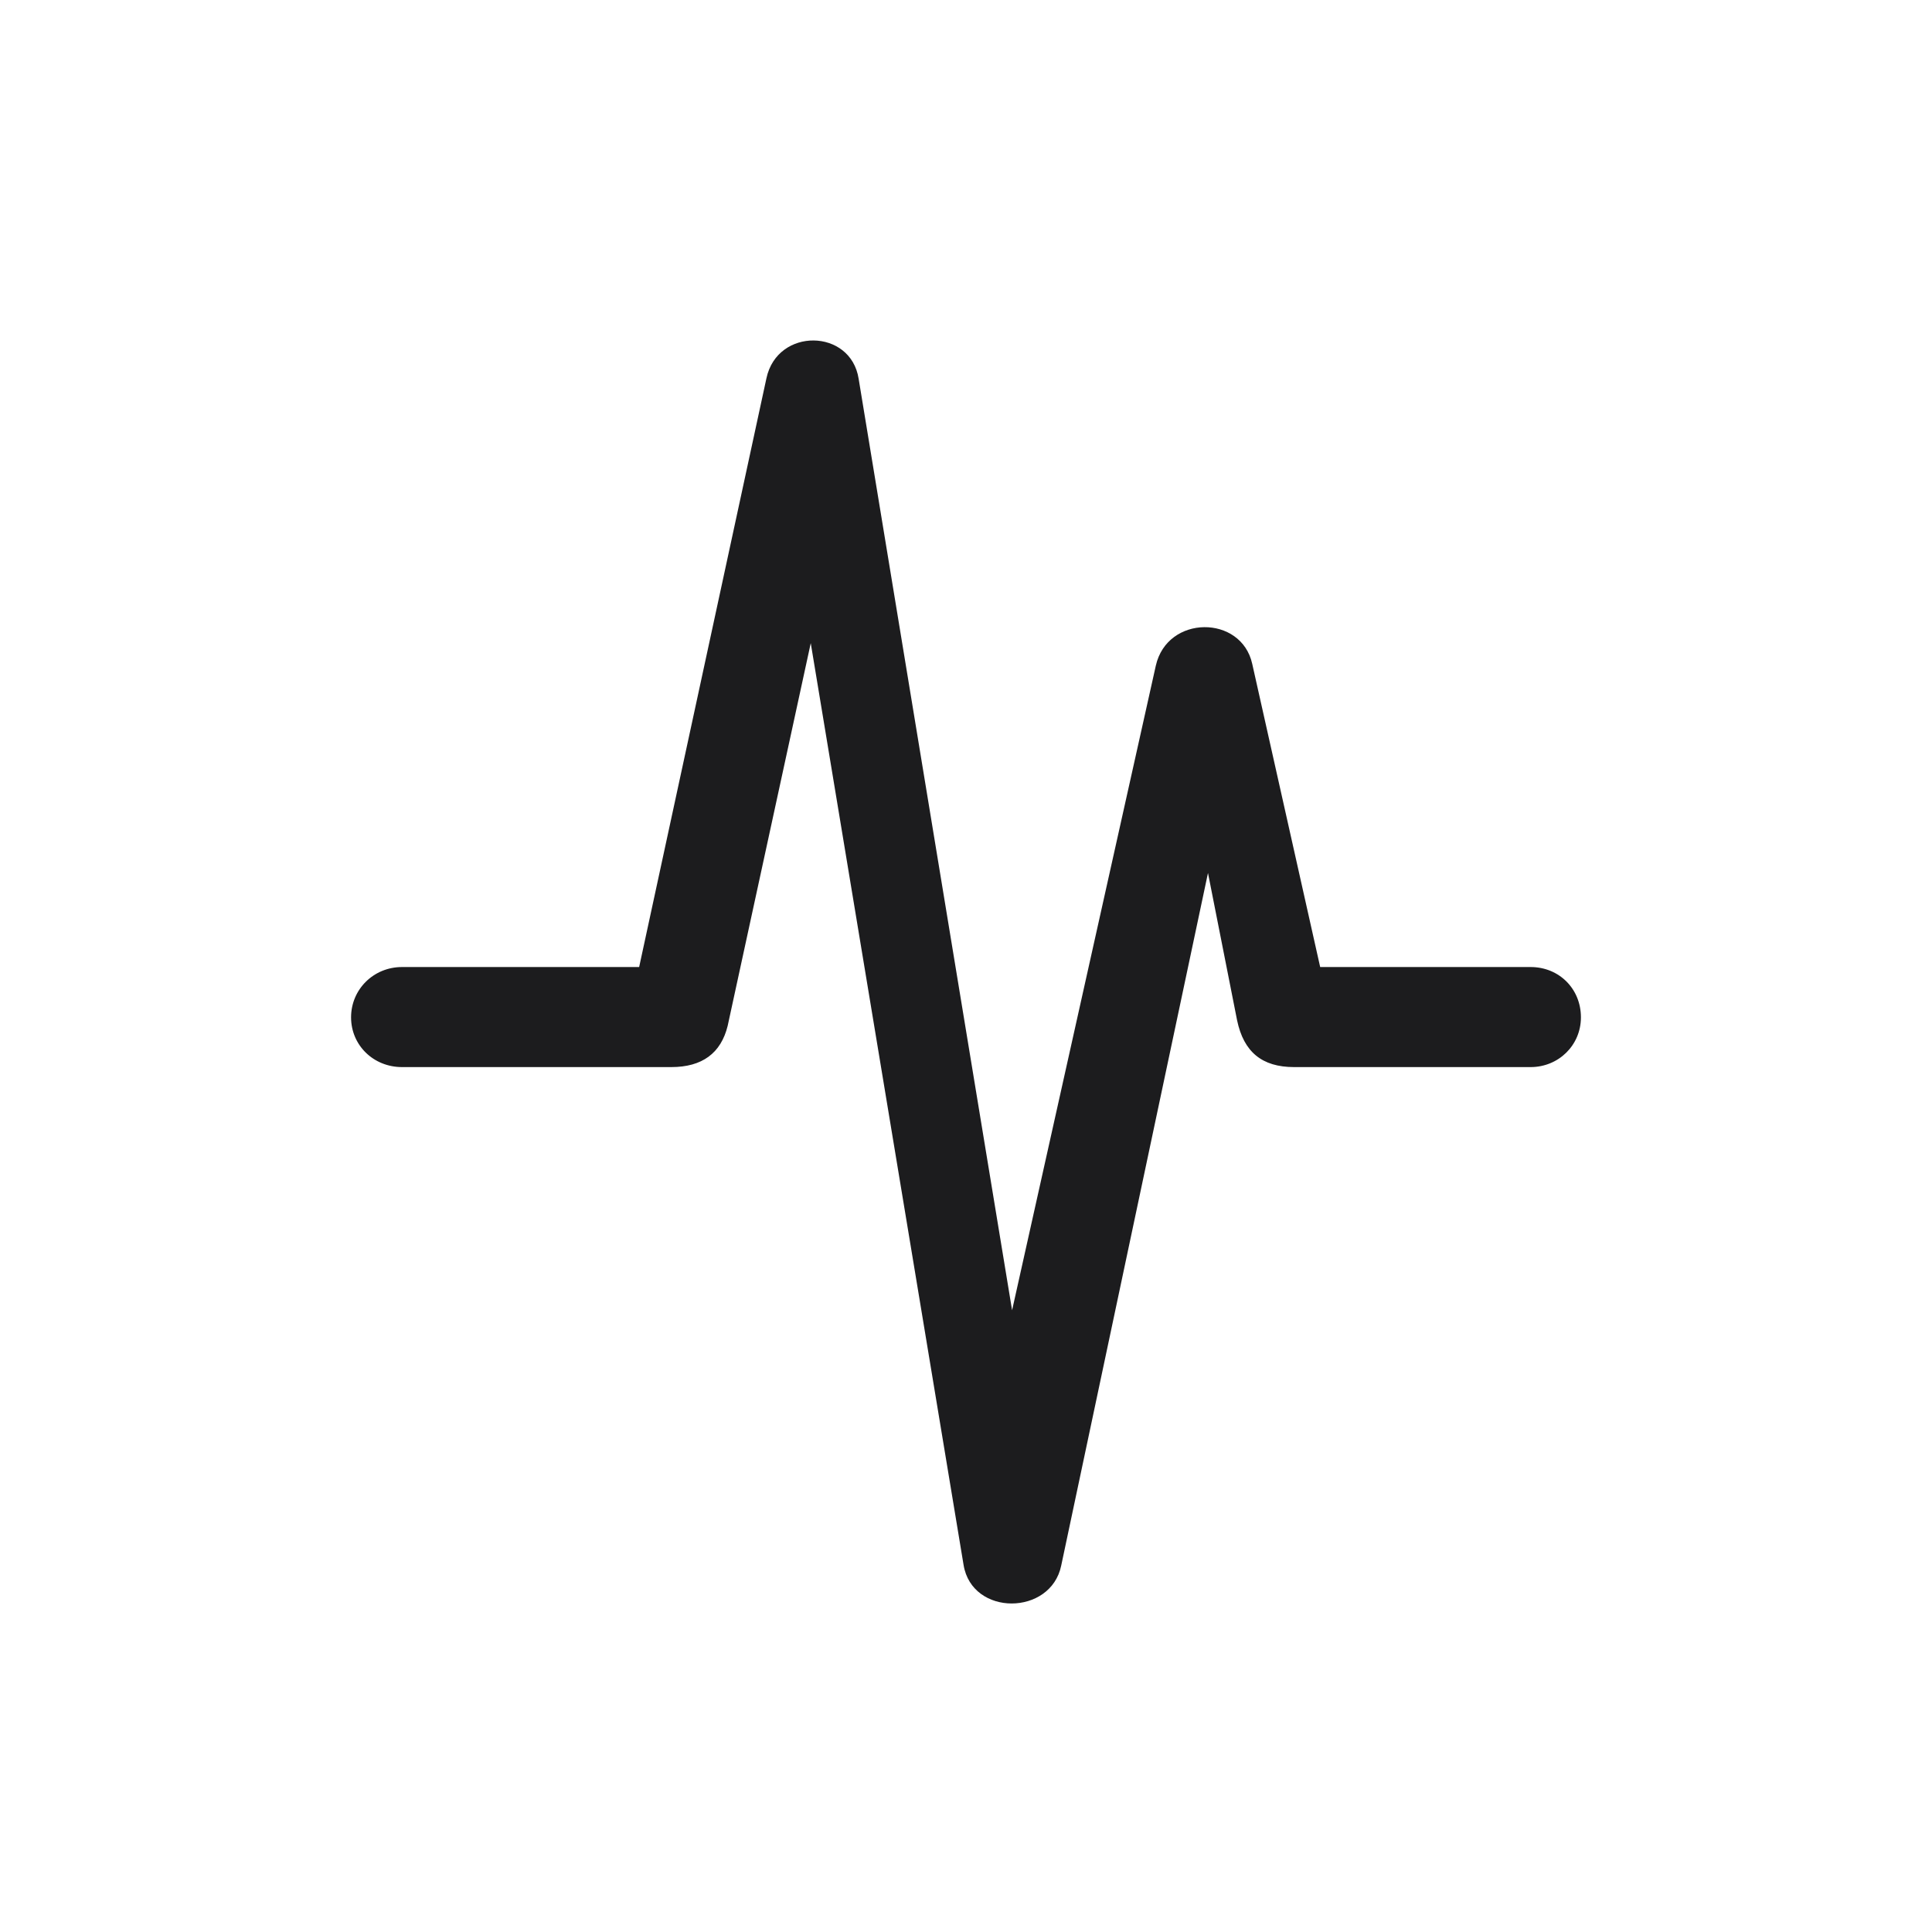 <svg width="28" height="28" viewBox="0 0 28 28" fill="none" xmlns="http://www.w3.org/2000/svg">
<path d="M5.826 15.465H9.729C10.177 15.465 10.449 15.263 10.546 14.867L11.75 9.321L13.965 22.681C14.088 23.428 15.23 23.419 15.38 22.689L17.507 12.652L17.929 14.788C18.025 15.245 18.289 15.465 18.755 15.465H22.183C22.587 15.465 22.912 15.149 22.912 14.744C22.912 14.331 22.596 14.015 22.183 14.015H19.133L18.148 9.62C17.99 8.908 16.918 8.908 16.751 9.647L14.668 18.989L12.444 5.489C12.33 4.76 11.267 4.742 11.108 5.481L9.263 14.015H5.826C5.413 14.015 5.088 14.34 5.088 14.744C5.088 15.149 5.413 15.465 5.826 15.465Z" fill="#1C1C1E"/>
</svg>
